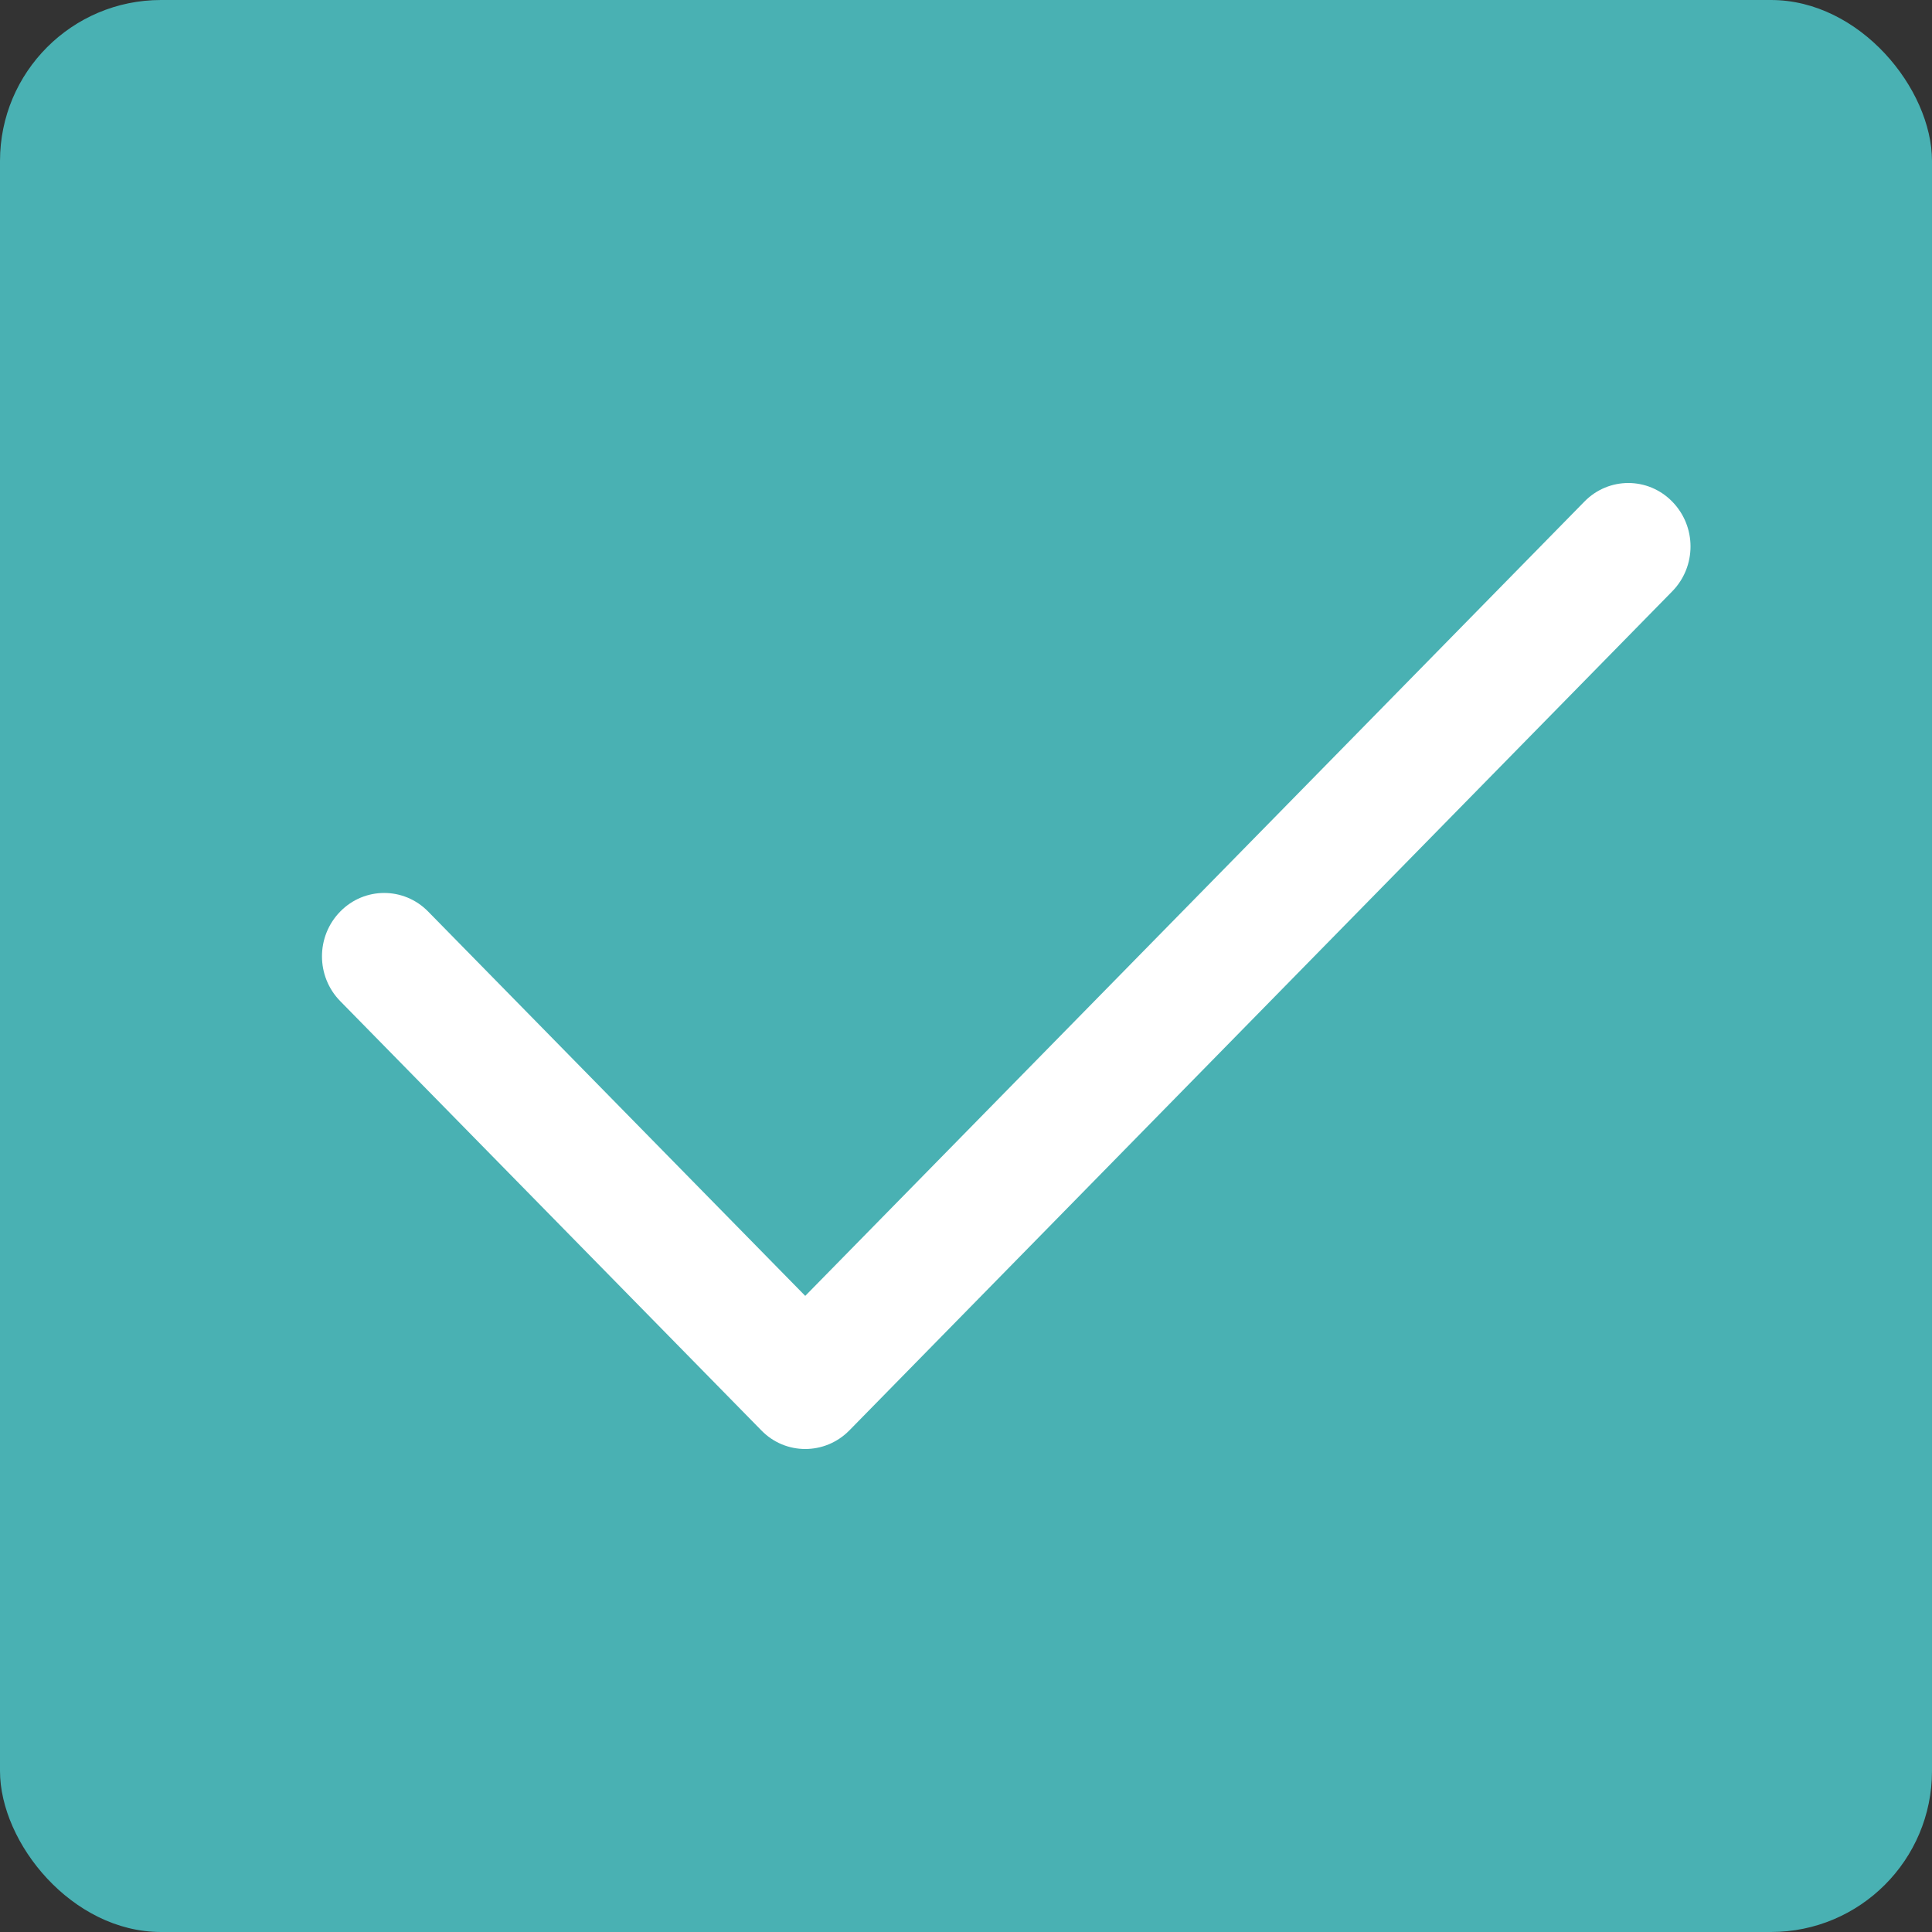 <?xml version="1.0" encoding="UTF-8"?>
<svg width="24px" height="24px" viewBox="0 0 24 24" version="1.1" xmlns="http://www.w3.org/2000/svg" xmlns:xlink="http://www.w3.org/1999/xlink">
    <rect x="0" y="0" width="24" height="24" fill="#333333" stroke="none"/>
    <title>编组 20</title>
    <g id="页面-1" stroke="none" stroke-width="1" fill="none" fill-rule="evenodd">
        <g id="组件" transform="translate(-405, -205)">
            <g id="编组-20" transform="translate(405, 205)">
                <rect id="矩形备份-33" fill="#49B1B3" x="0" y="0" width="24" height="24" rx="2"></rect>
                <g id="编组" transform="translate(4, 6)" fill="#FFFFFF" fill-rule="nonzero">
                    <path d="M6.003,12 C5.805,12 5.607,11.923 5.457,11.768 L0.227,6.437 C-0.076,6.129 -0.076,5.631 0.227,5.323 C0.528,5.016 1.017,5.016 1.318,5.323 L6.003,10.098 L15.682,0.231 C15.983,-0.077 16.472,-0.077 16.773,0.231 C17.076,0.54 17.076,1.037 16.773,1.346 L6.55,11.77 C6.399,11.923 6.201,12 6.003,12 Z" id="路径"></path>
                </g>
            </g>
        </g>
    </g>
</svg>